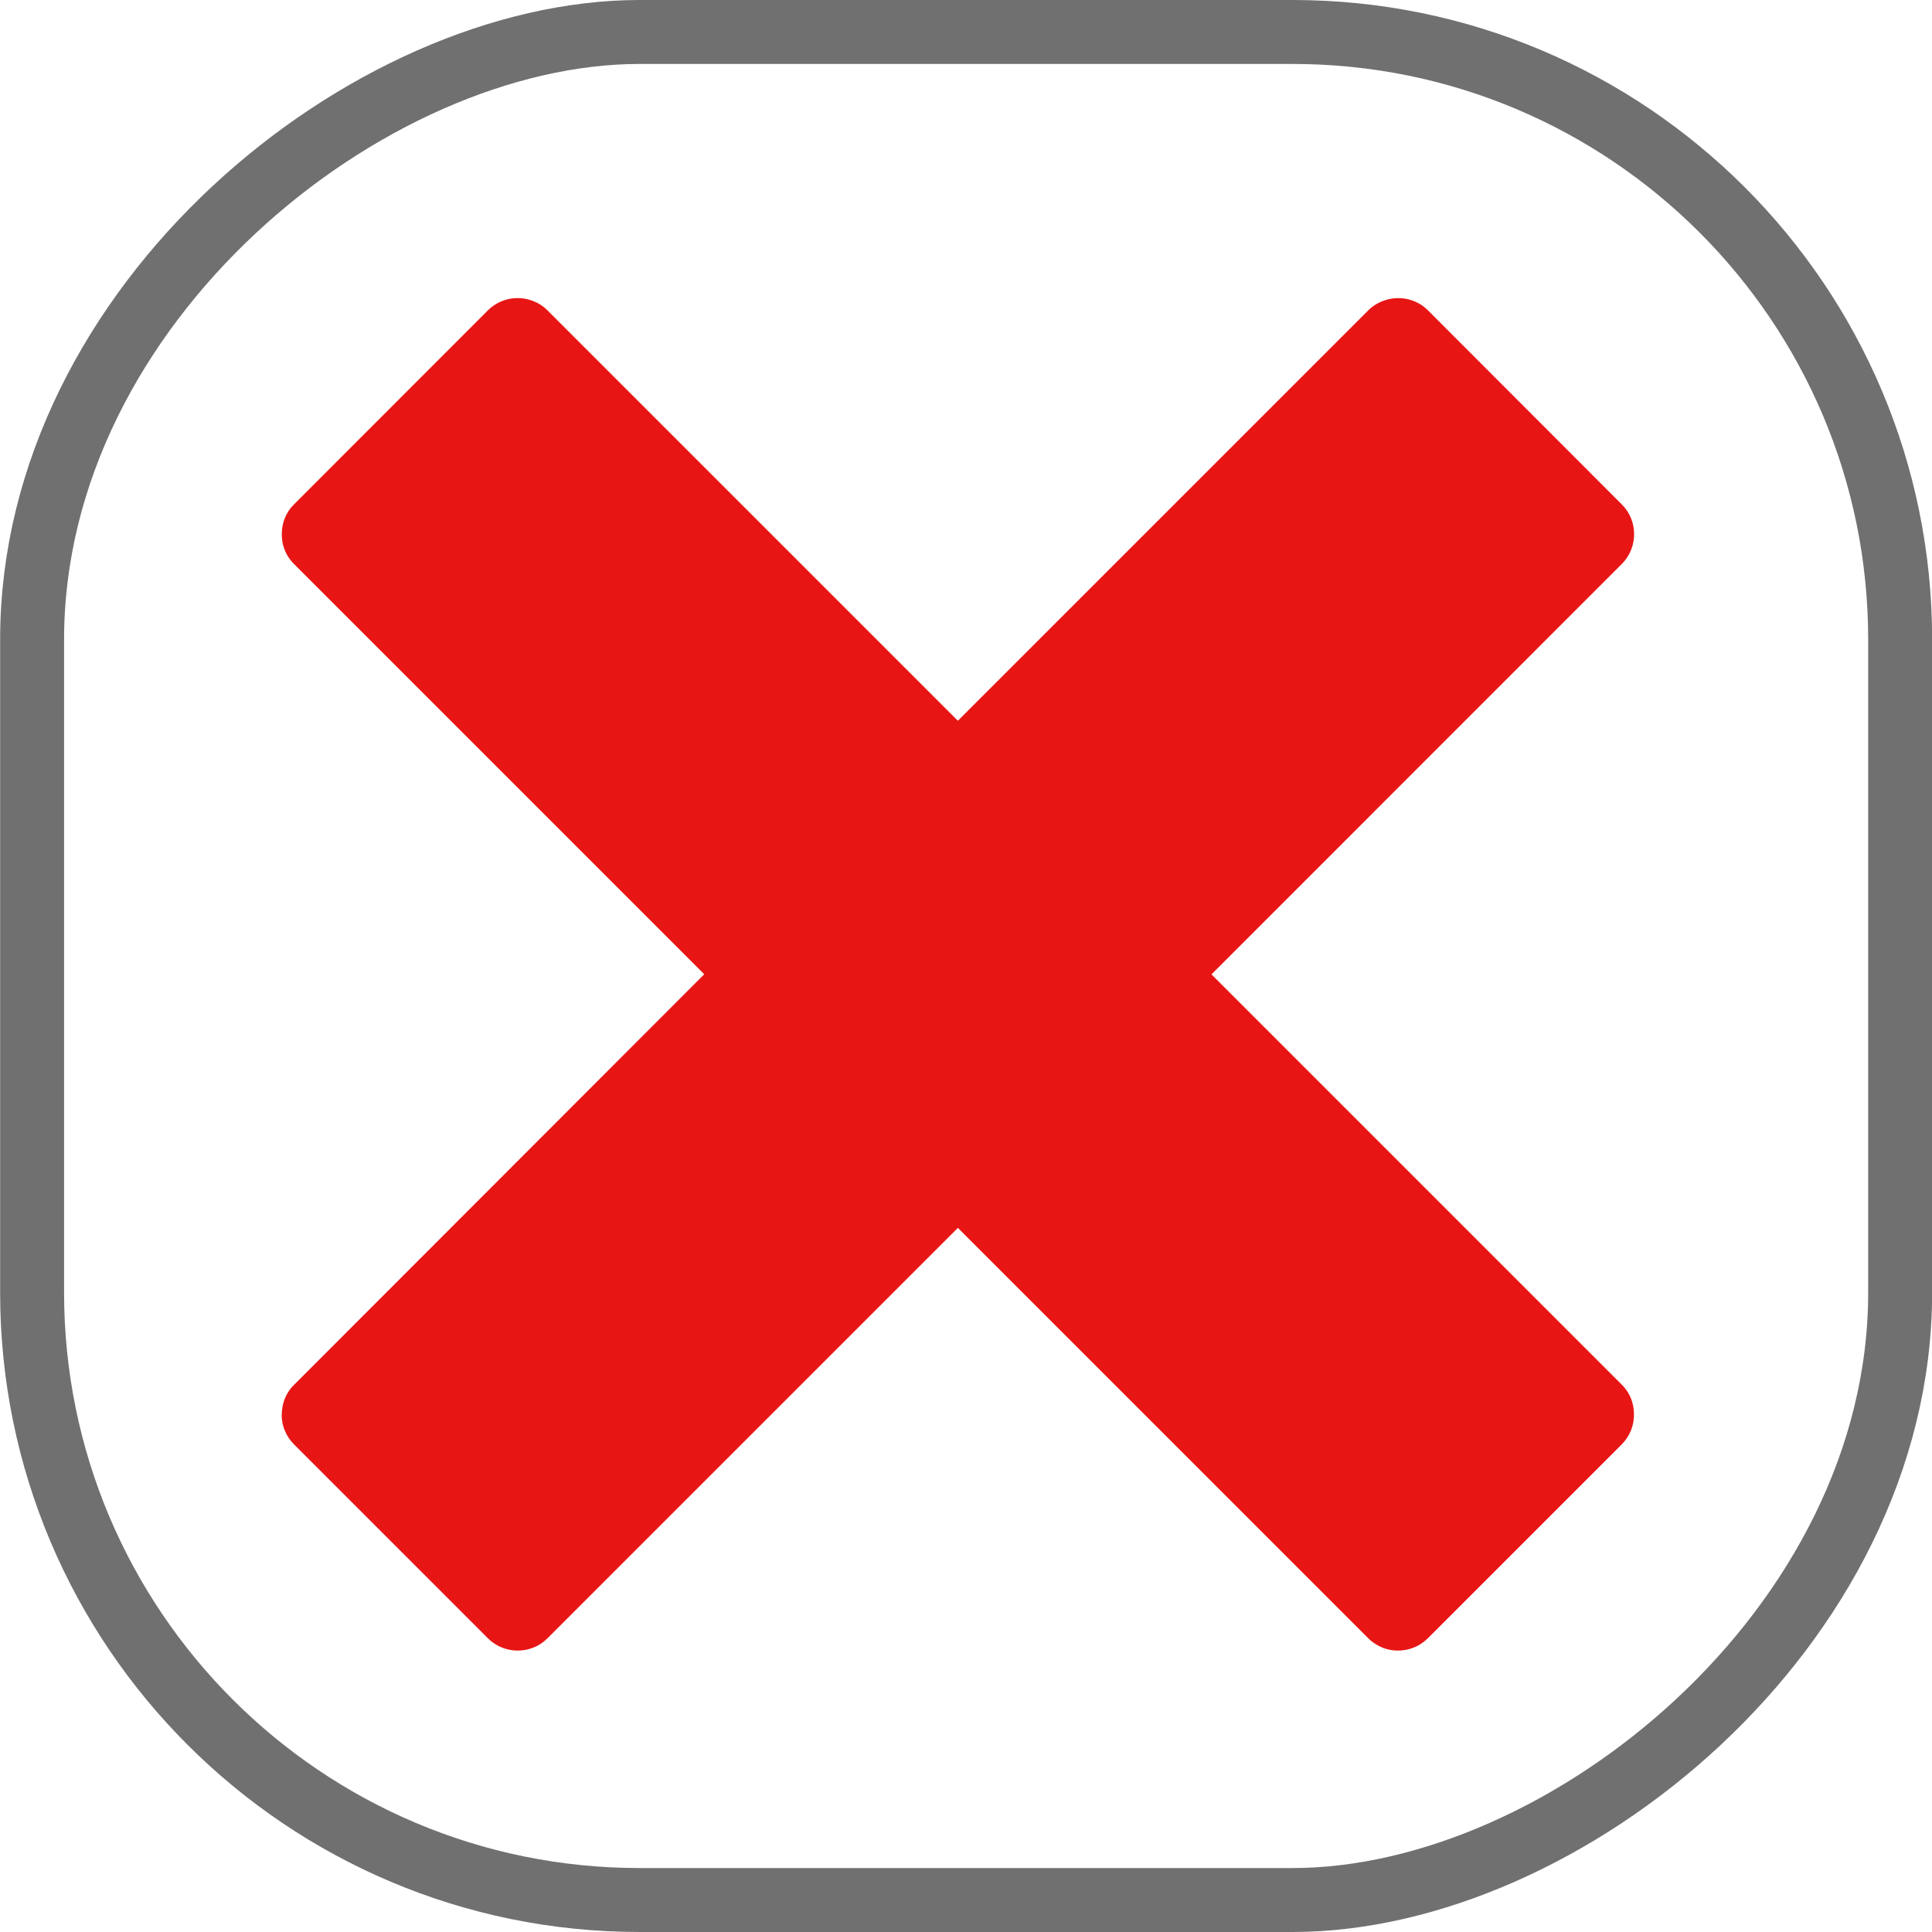 <svg xmlns="http://www.w3.org/2000/svg" width="15.105" height="15.105" viewBox="0 0 15.105 15.105">
    <defs>
        <style>
            .prefix__cls-3{stroke:none}
        </style>
    </defs>
    <g id="prefix__Group_57" data-name="Group 57" transform="rotate(90 349.053 -271.947)">
        <g id="prefix__Rectangle_25" data-name="Rectangle 25" transform="translate(621 62)" style="stroke:#707070;stroke-linecap:round;stroke-width:.5px;fill:none">
            <rect width="15.105" height="15.105" class="prefix__cls-3" rx="5"/>
            <rect width="14.605" height="14.605" x=".25" y=".25" rx="4.75" style="fill:none"/>
        </g>
        <g id="prefix__Icon_metro-cross" data-name="Icon metro-cross" style="fill:#e81515">
            <path d="M11.3 12.377c-.025 0-.05-.005-.073-.013-.028-.01-.052-.026-.073-.047l-.008-.008-3.2-3.2-.088-.088-.089.088-3.207 3.208c-.021.02-.046.036-.073.047-.024.008-.048.013-.073.013-.055 0-.106-.021-.145-.06l-1.515-1.515c-.057-.057-.075-.142-.047-.218.01-.027.026-.052.047-.073l.005-.005 3.202-3.203.089-.088-.089-.088-3.2-3.201-.013-.017-.006-.003c-.015-.018-.027-.038-.035-.06-.028-.076-.01-.161.047-.218L4.27 2.113c.039-.039.09-.06.145-.06.025 0 .05.004.072.013.028.01.053.026.074.047l3.207 3.208.089.088.088-.088 3.208-3.208c.02-.02.045-.037.073-.047.023-.009.048-.013.073-.013.054 0 .106.021.144.06l1.516 1.515c.056.057.075.142.047.218-.01.027-.026.052-.047.072L9.752 7.128l-.088.088.088.088 3.208 3.208.001.002c.02.02.035.044.045.071.029.076.01.161-.046.218l-1.516 1.515c-.038.039-.09.06-.144.06z" class="prefix__cls-3" transform="translate(620.76 62.402)"/>
            <path d="M11.3 12.252c.015 0 .037-.004.056-.023l1.515-1.516c.027-.027.027-.062.018-.085-.004-.01-.01-.02-.017-.028L9.663 7.392l-.177-.177.177-.177L12.87 3.83h.001c.008-.008.013-.018.017-.028.009-.023.01-.058-.018-.085L11.356 2.2c-.02-.019-.041-.023-.056-.023-.01 0-.02.002-.03.005-.01.004-.02.01-.028.018L8.034 5.41l-.176.177-.177-.177-3.208-3.208c-.008-.008-.017-.014-.028-.018-.01-.003-.02-.005-.03-.005-.014 0-.036.004-.056.023L2.844 3.717c-.027.027-.026.062-.018.085l.003.006.004.003.025.033 3.194 3.194.177.177-.177.177-3.203 3.203-.005.004c-.008.008-.014.018-.018.03-.008.022-.009.057.018.084L4.36 12.23c.02.019.042.023.057.023.01 0 .02-.002.03-.005.01-.004.02-.01.027-.018L7.681 9.02l.177-.177.176.177 3.192 3.192.016.015c.008.009.018.015.029.019.009.003.019.005.029.005m0 .25c-.04 0-.08-.007-.117-.021-.044-.016-.084-.042-.117-.076L7.857 9.198 4.65 12.405c-.034.034-.074.06-.118.076-.037.014-.077.02-.116.02-.085 0-.169-.031-.233-.096L2.667 10.89c-.094-.094-.12-.232-.075-.35.016-.044.042-.084.075-.117l3.208-3.208-3.208-3.208c-.033-.033-.059-.074-.075-.118-.044-.117-.02-.255.075-.35l1.516-1.514c.064-.065.148-.097.233-.097.04 0 .079.007.116.021.044.016.084.042.118.076l3.208 3.207 3.207-3.207c.034-.034.074-.06.118-.076.038-.014.077-.02.117-.02.084 0 .168.031.233.096l1.515 1.515c.094.094.12.232.076.35-.017.043-.043.084-.076.117L9.84 7.215l3.208 3.208c.033.033.06.073.076.118.044.117.018.255-.076.349l-1.515 1.515c-.065.065-.149.097-.233.097z" style="stroke:none;fill:#e81515" transform="translate(620.76 62.402)"/>
        </g>
    </g>
</svg>
